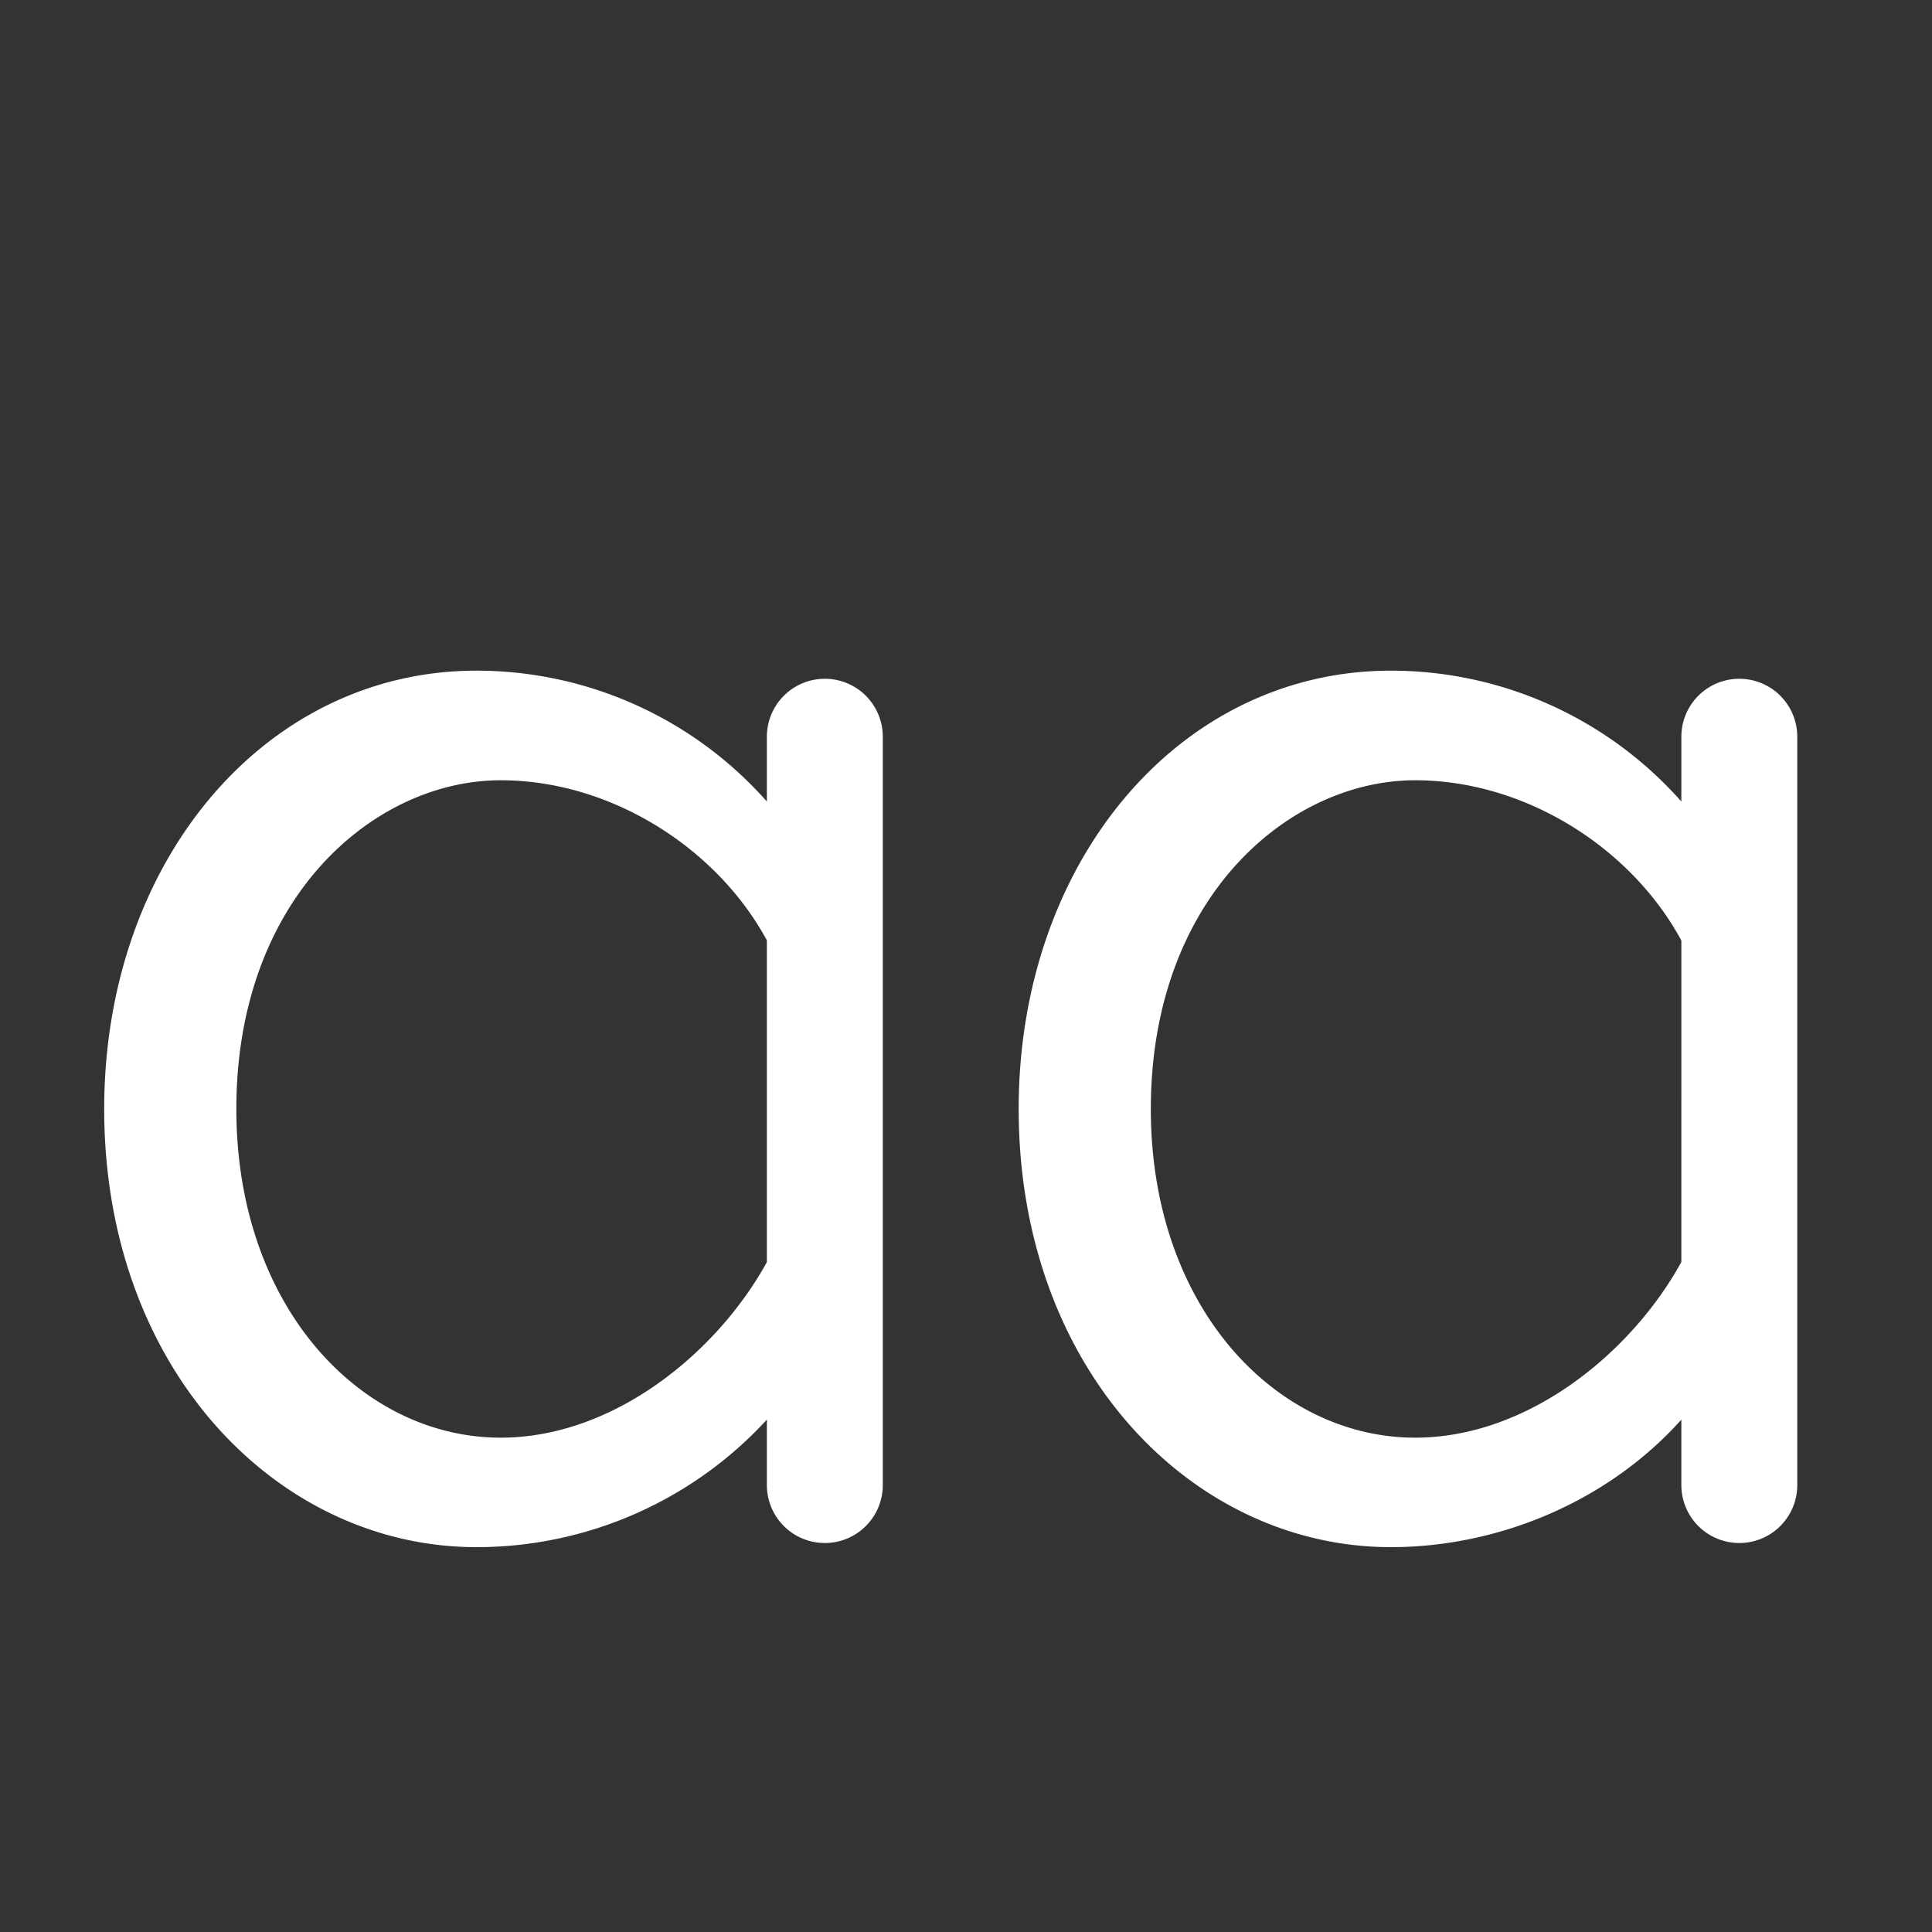 <svg xmlns="http://www.w3.org/2000/svg" width="1em" height="1em" fill="white" stroke="white" stroke-width="0" viewBox="0 0 15 15"><rect x="0" y="0" width="15" height="15" fill="#333333" stroke="none"/><path fill="white" fill-rule="evenodd" stroke="none" d="M3.699 5.207c-1.64 0-2.89 1.479-2.89 3.403 0 2.024 1.35 3.402 2.89 3.402a3.06 3.06 0 0 0 2.255-.99v.508a.45.45 0 0 0 .9 0V5.72a.45.45 0 0 0-.9 0v.503a3.01 3.01 0 0 0-2.255-1.016Zm2.255 4.592V7.301c-.39-.72-1.213-1.243-2.067-1.243-.978 0-2.052.908-2.052 2.552 0 1.543.974 2.552 2.052 2.552.883 0 1.684-.666 2.067-1.363Zm4.845-4.592c-1.64 0-2.89 1.479-2.89 3.403 0 2.024 1.35 3.402 2.89 3.402.822 0 1.675-.343 2.255-.99v.508a.45.45 0 0 0 .9 0V5.72a.45.45 0 1 0-.9 0v.503A3.01 3.01 0 0 0 10.8 5.207Zm2.255 4.591V7.302c-.39-.721-1.213-1.244-2.067-1.244-.978 0-2.052.908-2.052 2.552 0 1.543.974 2.552 2.052 2.552.883 0 1.685-.667 2.067-1.364Z" clip-rule="evenodd"/></svg>